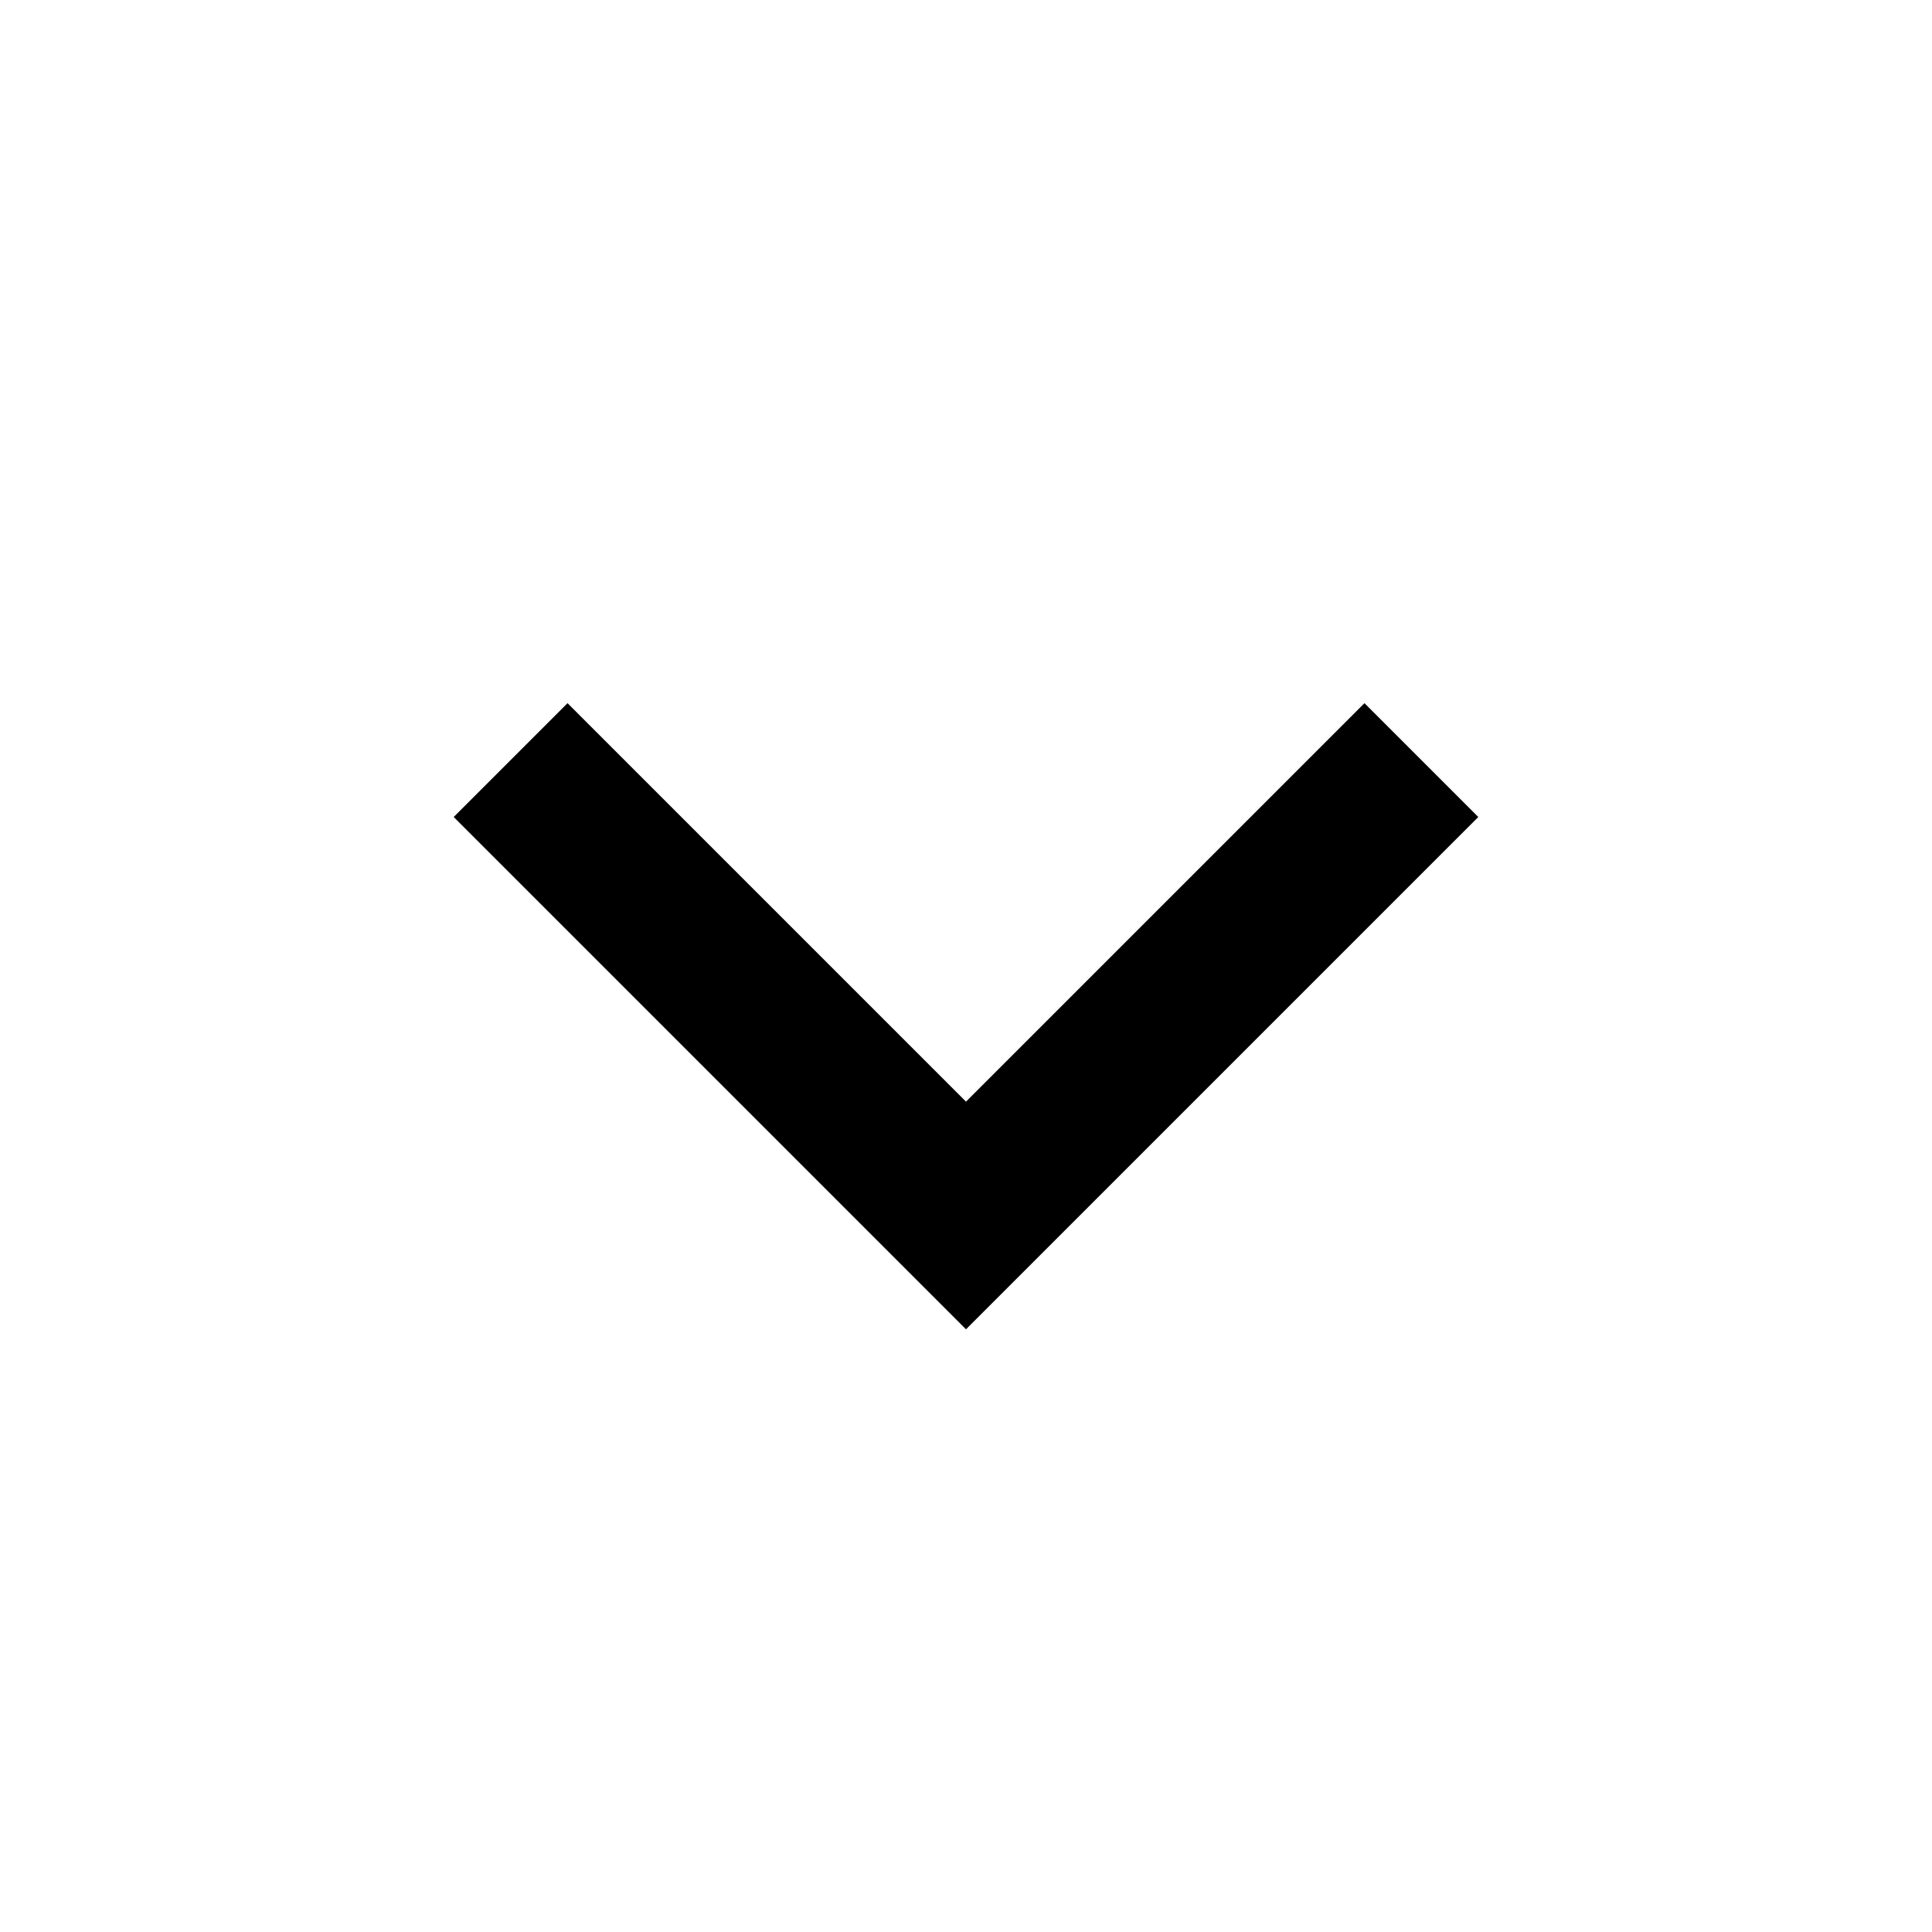 <svg width="24" height="24" viewBox="0 0 24 24" xmlns="http://www.w3.org/2000/svg"><g id="chevron=down"><path id="Vector" d="M12 13.685L16.95 8.735L18.364 10.149L12 16.513L5.636 10.149L7.05 8.735L12 13.685Z"/></g></svg>